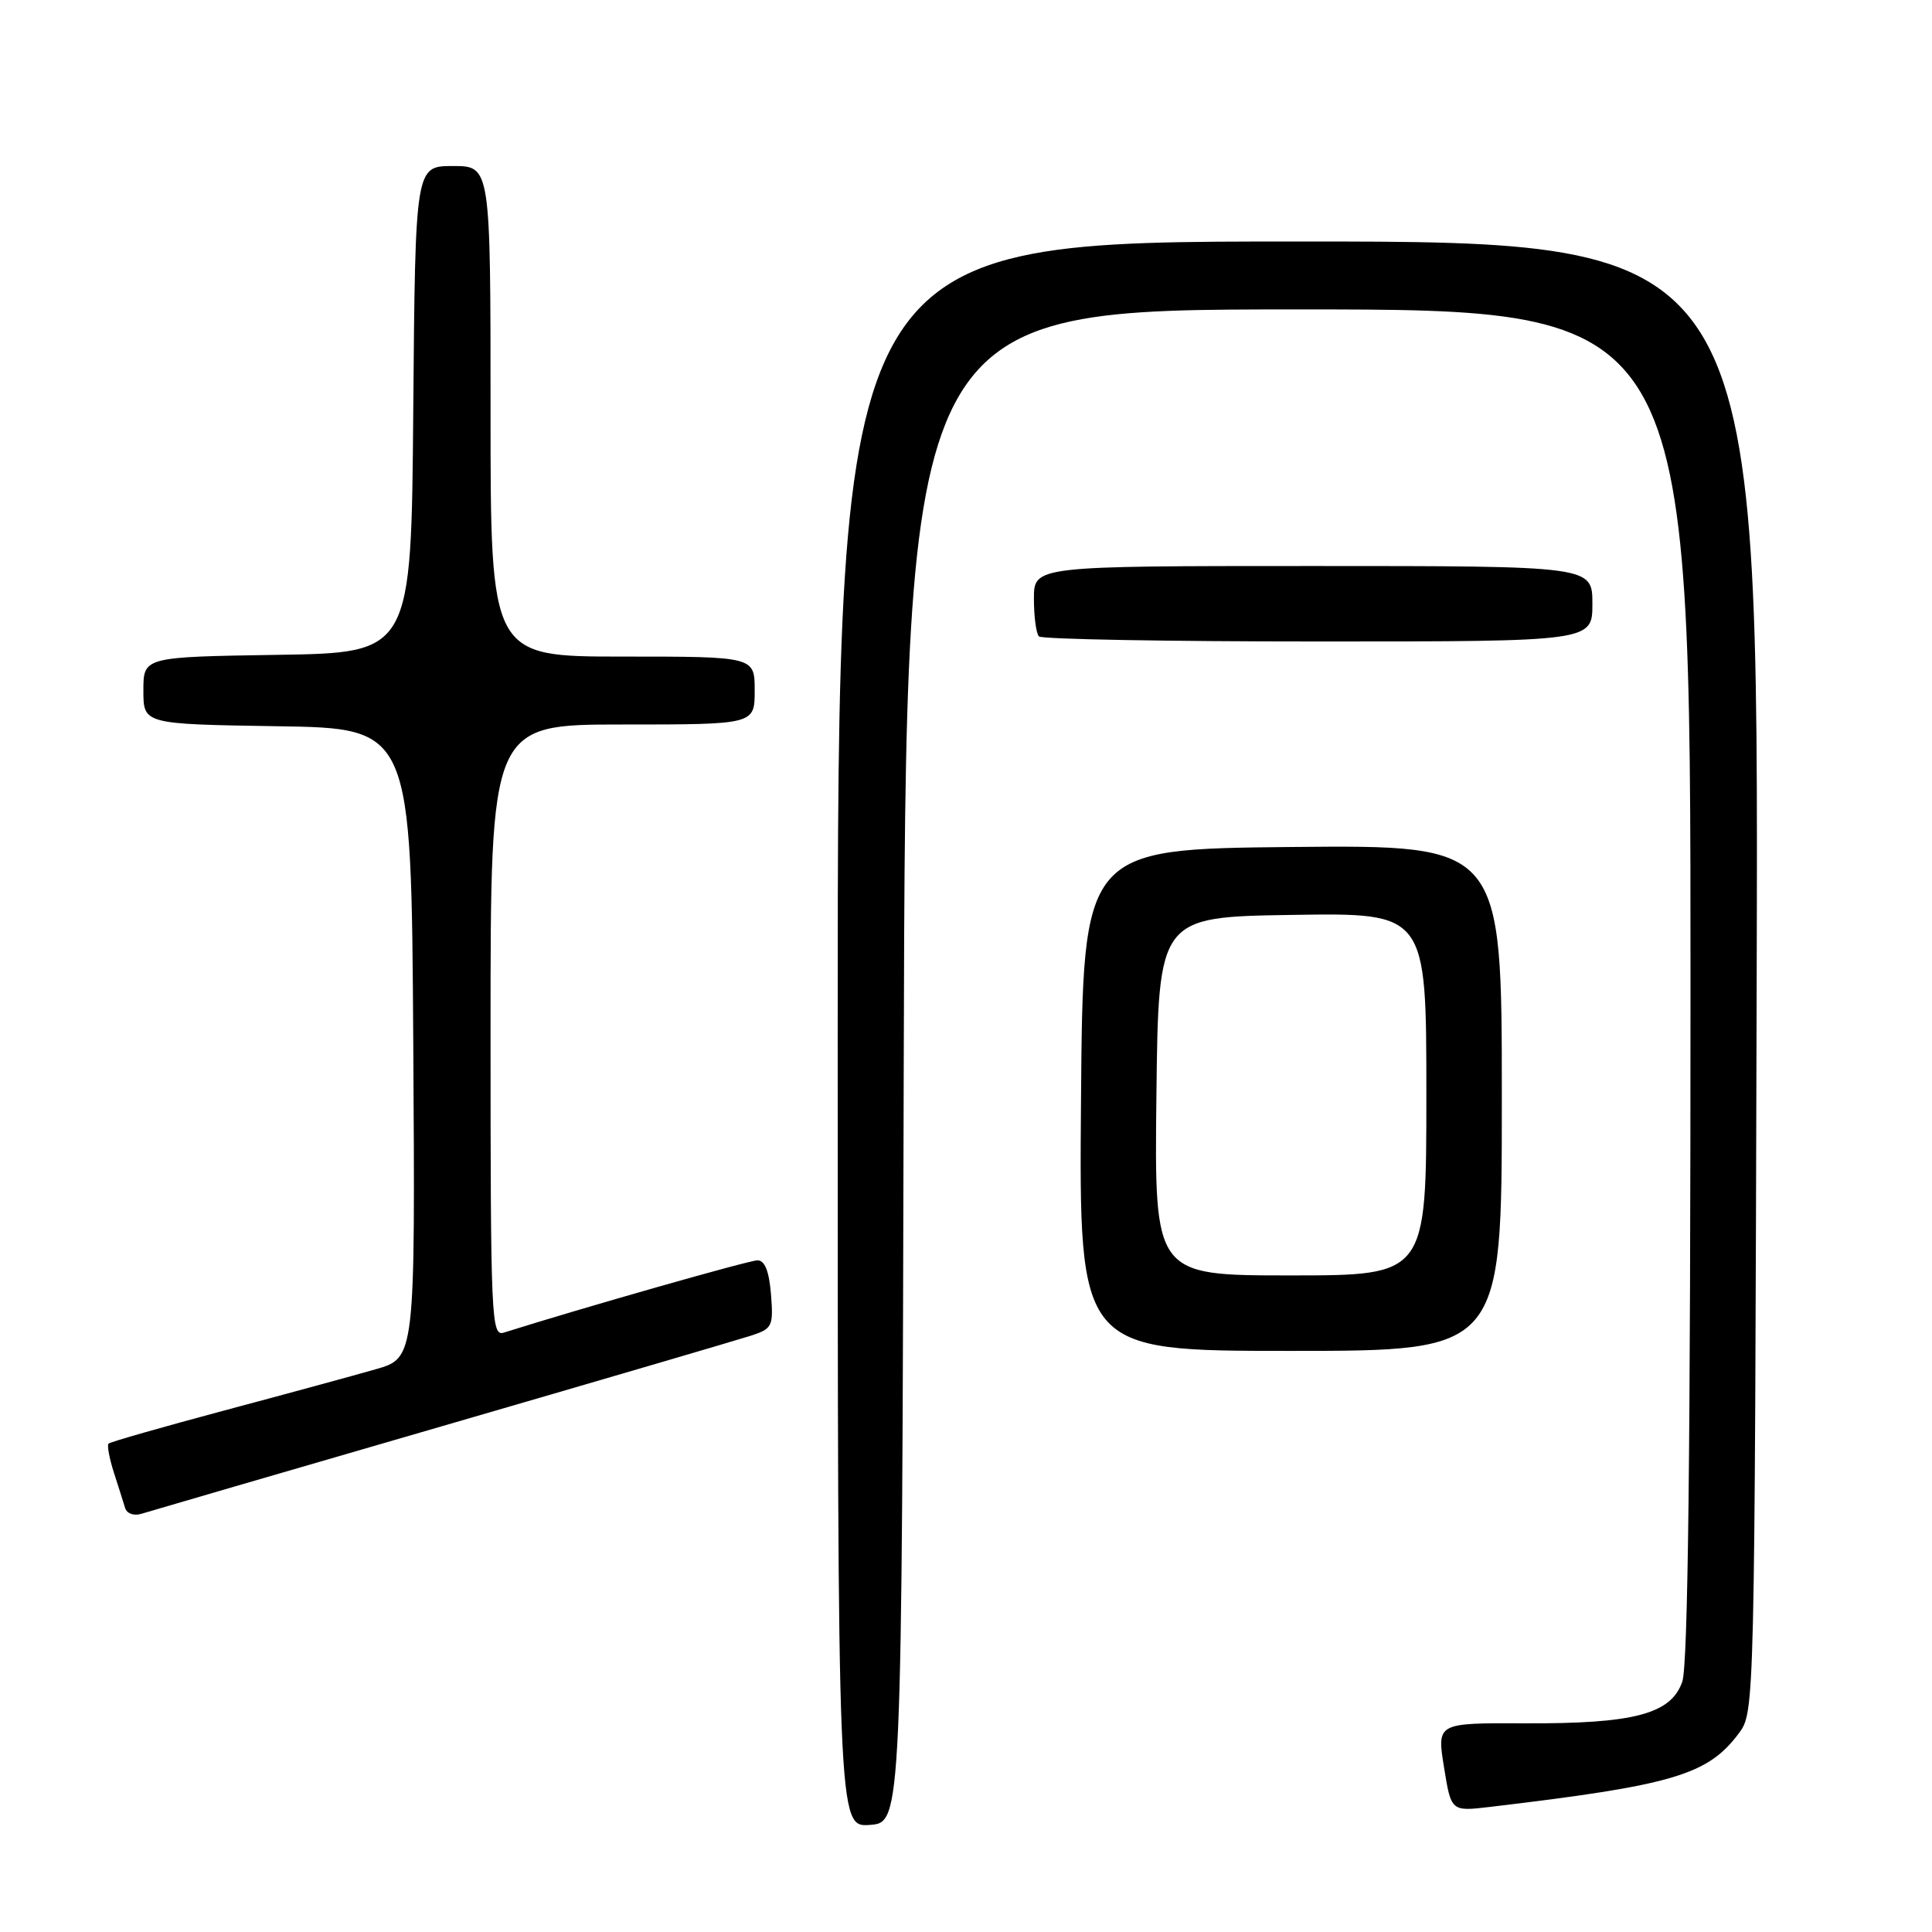 <?xml version="1.0" encoding="UTF-8" standalone="no"?>
<!DOCTYPE svg PUBLIC "-//W3C//DTD SVG 1.1//EN" "http://www.w3.org/Graphics/SVG/1.1/DTD/svg11.dtd" >
<svg xmlns="http://www.w3.org/2000/svg" xmlns:xlink="http://www.w3.org/1999/xlink" version="1.1" viewBox="0 0 256 256">
 <g >
 <path fill="currentColor"
d=" M 119.75 141.25 C 120.01 41.00 120.01 41.00 172.00 41.00 C 224.00 41.00 224.00 41.00 224.00 130.35 C 224.00 192.41 223.67 220.66 222.91 222.84 C 221.41 227.13 216.51 228.42 201.95 228.35 C 190.39 228.30 190.39 228.30 191.34 234.17 C 192.28 240.03 192.28 240.03 197.39 239.43 C 221.70 236.55 226.28 235.19 230.40 229.68 C 232.50 226.86 232.50 226.70 232.77 129.43 C 233.04 32.00 233.04 32.00 172.02 32.00 C 111.00 32.00 111.00 32.00 111.00 137.06 C 111.00 242.11 111.00 242.11 115.25 241.81 C 119.50 241.50 119.50 241.50 119.75 141.25 Z  M 58.50 189.00 C 79.40 182.93 97.85 177.52 99.51 176.98 C 102.34 176.06 102.49 175.75 102.16 171.50 C 101.91 168.43 101.34 167.00 100.37 167.00 C 99.25 167.00 77.19 173.29 66.75 176.58 C 65.10 177.10 65.00 174.75 65.00 136.57 C 65.00 96.00 65.00 96.00 82.50 96.00 C 100.00 96.00 100.00 96.00 100.00 91.50 C 100.00 87.00 100.00 87.00 82.50 87.00 C 65.00 87.00 65.00 87.00 65.00 54.50 C 65.00 22.00 65.00 22.00 60.01 22.00 C 55.03 22.00 55.03 22.00 54.76 54.25 C 54.50 86.50 54.50 86.50 36.75 86.77 C 19.00 87.05 19.00 87.05 19.00 91.50 C 19.00 95.95 19.00 95.95 36.75 96.23 C 54.50 96.50 54.50 96.50 54.76 138.22 C 55.02 179.94 55.02 179.94 49.76 181.44 C 46.87 182.27 37.81 184.74 29.63 186.92 C 21.46 189.11 14.59 191.07 14.38 191.29 C 14.17 191.50 14.48 193.21 15.08 195.09 C 15.68 196.96 16.36 199.09 16.58 199.82 C 16.81 200.56 17.75 200.90 18.75 200.58 C 19.71 200.28 37.60 195.07 58.50 189.00 Z  M 199.00 145.48 C 199.00 111.97 199.00 111.97 171.25 112.23 C 143.50 112.50 143.50 112.50 143.24 145.75 C 142.97 179.00 142.97 179.00 170.99 179.00 C 199.00 179.00 199.00 179.00 199.00 145.48 Z  M 211.00 80.00 C 211.00 75.00 211.00 75.00 174.00 75.00 C 137.00 75.00 137.00 75.00 137.00 79.33 C 137.00 81.72 137.30 83.97 137.67 84.33 C 138.03 84.70 154.68 85.00 174.67 85.00 C 211.00 85.00 211.00 85.00 211.00 80.00 Z  M 153.23 145.25 C 153.50 121.50 153.50 121.50 171.25 121.23 C 189.00 120.95 189.00 120.95 189.00 144.98 C 189.00 169.00 189.00 169.00 170.98 169.00 C 152.96 169.00 152.96 169.00 153.23 145.25 Z "/>
</g>
</svg>